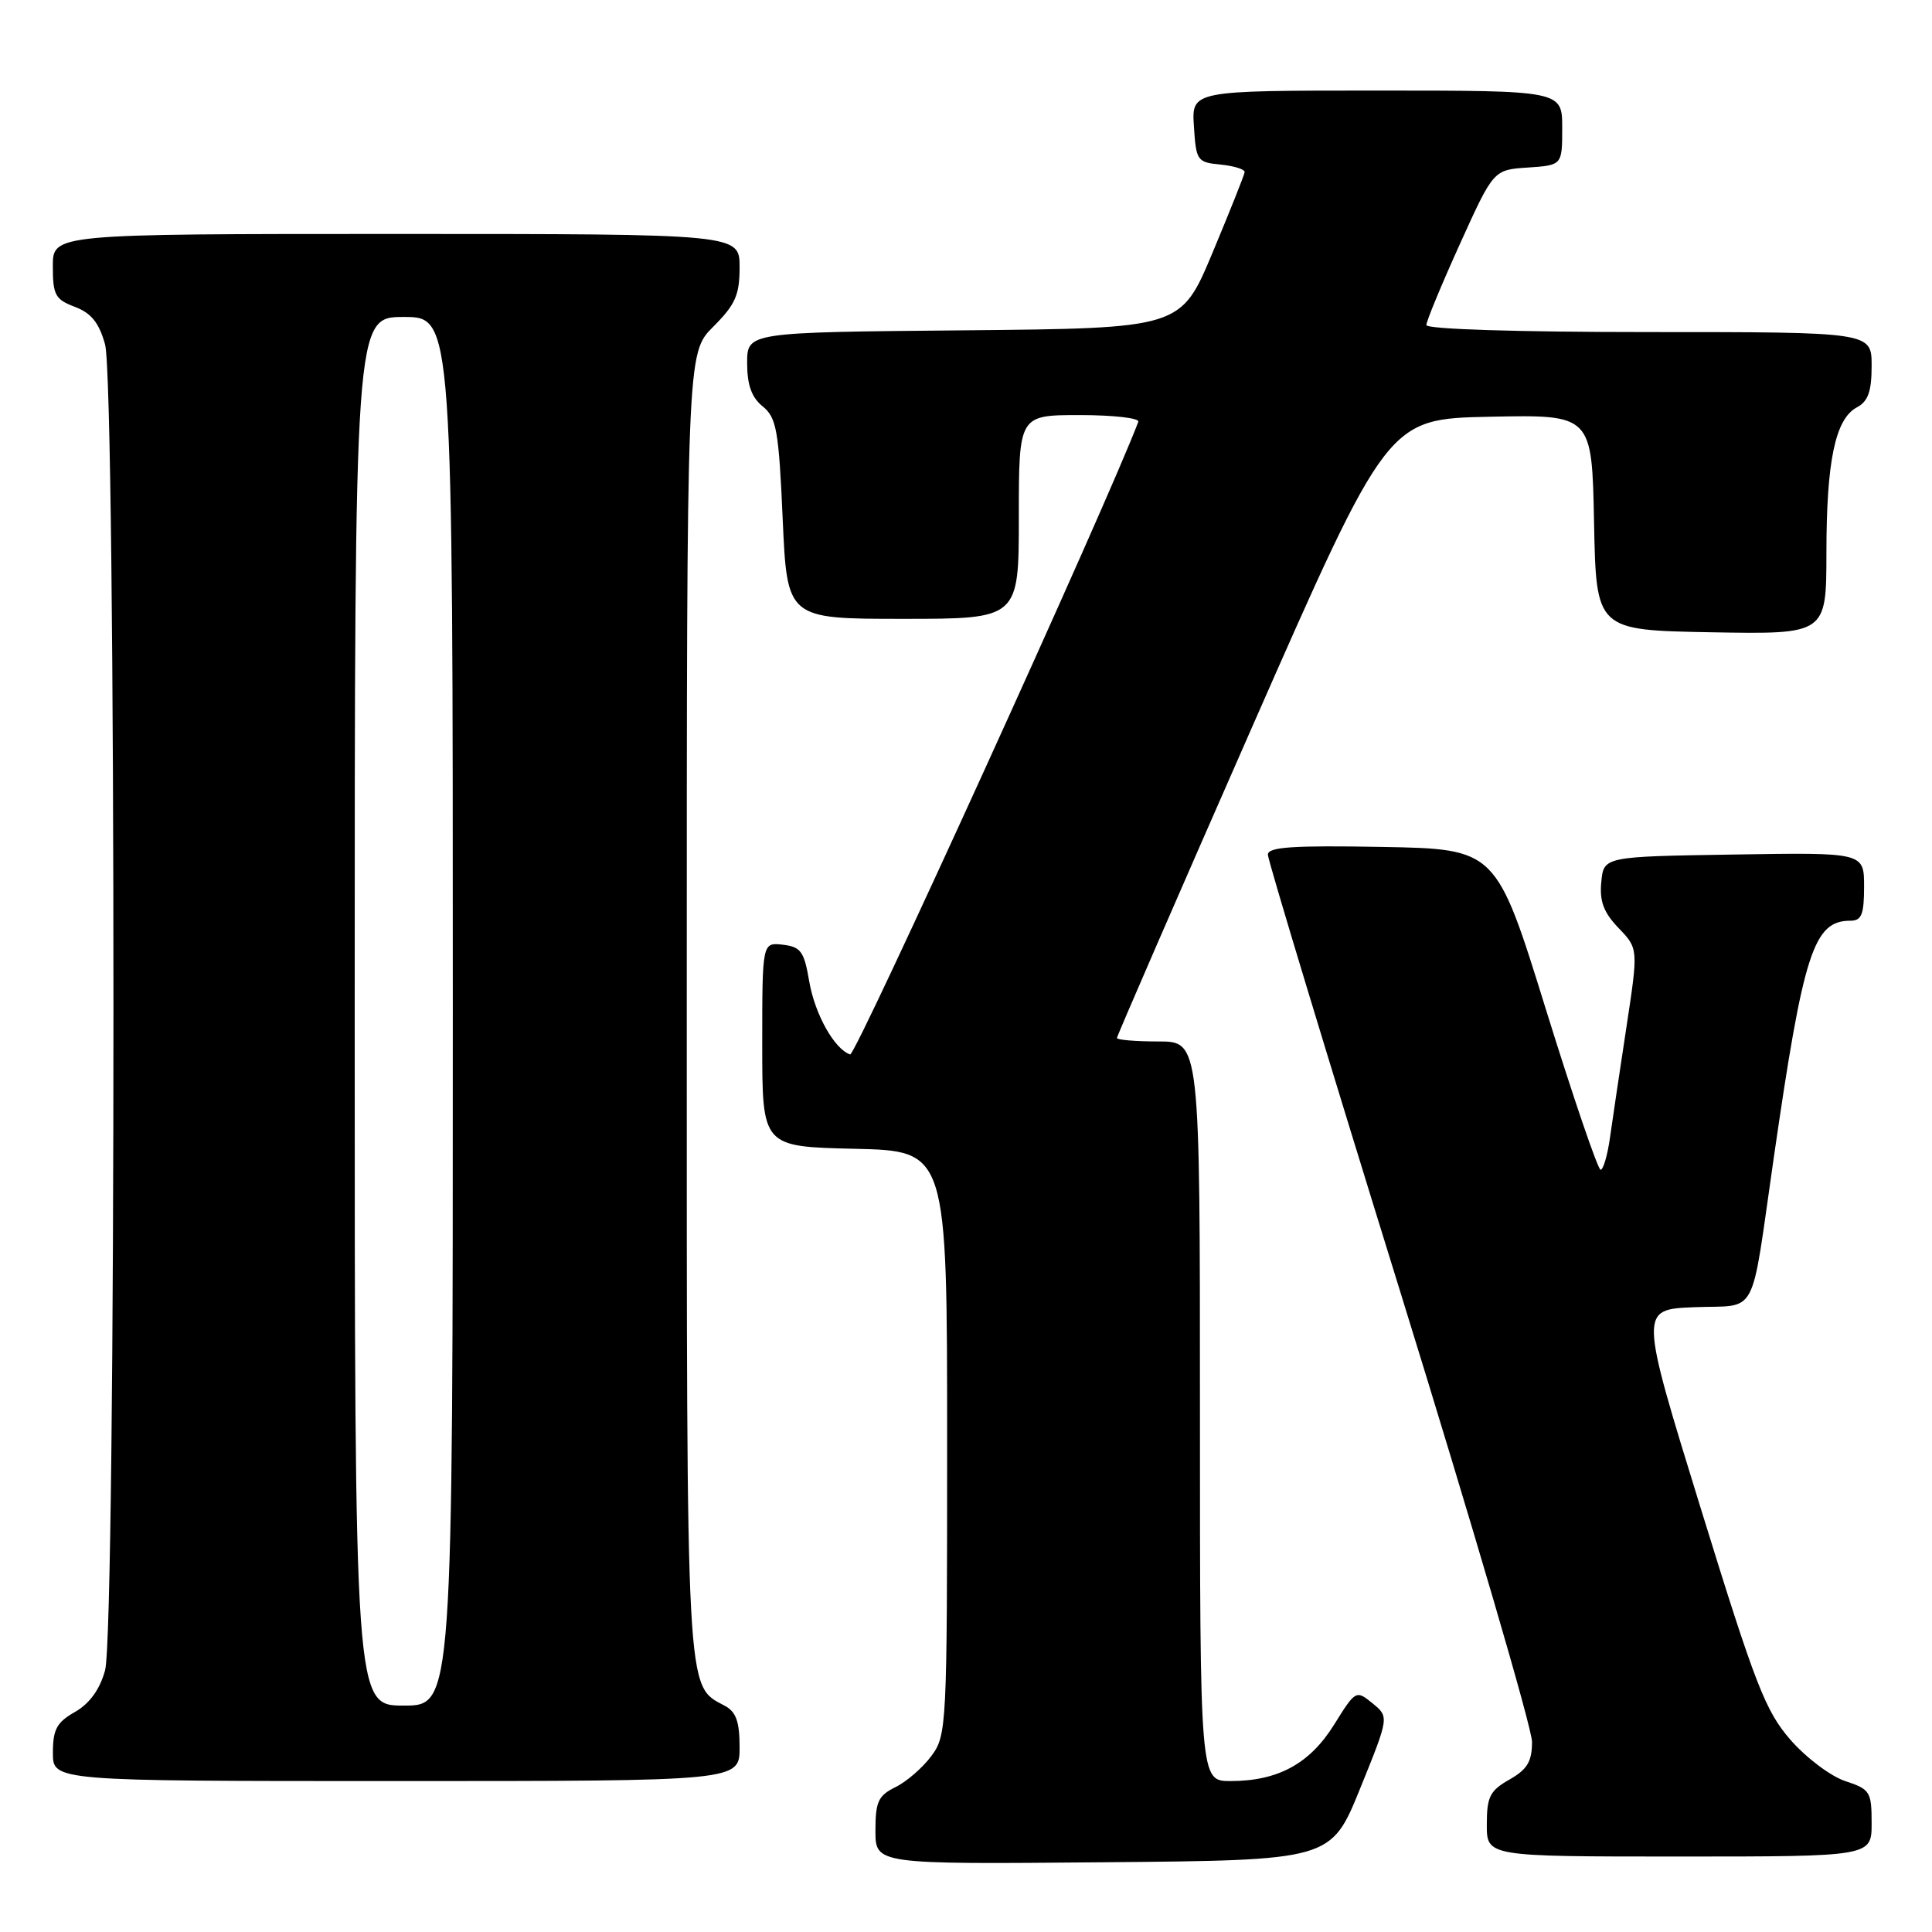 <?xml version="1.0" encoding="UTF-8" standalone="no"?>
<!DOCTYPE svg PUBLIC "-//W3C//DTD SVG 1.1//EN" "http://www.w3.org/Graphics/SVG/1.1/DTD/svg11.dtd" >
<svg xmlns="http://www.w3.org/2000/svg" xmlns:xlink="http://www.w3.org/1999/xlink" version="1.1" viewBox="0 0 256 256">
 <g >
 <path fill="currentColor"
d=" M 180.22 237.00 C 184.07 227.50 184.07 227.50 181.87 225.70 C 179.68 223.92 179.63 223.95 176.78 228.52 C 173.55 233.71 169.34 236.00 163.03 236.00 C 159.00 236.00 159.00 236.00 159.00 187.00 C 159.00 138.00 159.00 138.00 153.50 138.00 C 150.47 138.00 148.00 137.79 148.00 137.54 C 148.00 137.28 156.07 118.72 165.93 96.29 C 183.87 55.50 183.87 55.50 197.41 55.22 C 210.94 54.94 210.94 54.94 211.22 69.22 C 211.50 83.50 211.50 83.50 226.75 83.78 C 242.00 84.05 242.00 84.05 242.01 73.28 C 242.01 61.11 243.18 55.51 246.04 53.98 C 247.54 53.18 248.00 51.87 248.00 48.46 C 248.00 44.00 248.00 44.00 218.50 44.00 C 201.04 44.00 189.00 43.62 189.00 43.07 C 189.00 42.56 191.00 37.73 193.45 32.32 C 197.90 22.50 197.90 22.50 202.45 22.20 C 207.00 21.89 207.00 21.89 207.00 16.95 C 207.00 12.00 207.00 12.00 182.45 12.00 C 157.89 12.00 157.89 12.00 158.20 16.75 C 158.49 21.30 158.63 21.51 161.75 21.81 C 163.54 21.99 164.97 22.44 164.92 22.81 C 164.88 23.19 162.96 28.00 160.66 33.50 C 156.47 43.50 156.47 43.50 127.74 43.77 C 99.00 44.03 99.00 44.03 99.00 48.11 C 99.00 51.01 99.59 52.66 101.06 53.85 C 102.89 55.33 103.19 57.00 103.71 68.76 C 104.30 82.00 104.30 82.00 119.65 82.00 C 135.00 82.00 135.00 82.00 135.00 68.50 C 135.00 55.00 135.00 55.00 143.08 55.00 C 147.53 55.00 151.02 55.40 150.83 55.89 C 146.86 66.45 113.38 139.96 112.65 139.72 C 110.56 139.02 107.96 134.37 107.22 130.00 C 106.55 126.07 106.11 125.46 103.73 125.18 C 101.00 124.87 101.00 124.87 101.00 138.40 C 101.00 151.94 101.00 151.94 113.25 152.22 C 125.50 152.50 125.50 152.50 125.50 191.18 C 125.50 228.84 125.45 229.93 123.41 232.68 C 122.26 234.23 120.12 236.09 118.66 236.80 C 116.37 237.93 116.00 238.73 116.00 242.57 C 116.00 247.03 116.00 247.03 146.18 246.76 C 176.36 246.50 176.36 246.50 180.22 237.00 Z  M 248.00 241.58 C 248.00 237.41 247.80 237.09 244.50 236.00 C 242.58 235.37 239.32 232.91 237.25 230.54 C 233.92 226.71 232.60 223.32 225.36 199.87 C 217.22 173.50 217.22 173.50 224.54 173.21 C 233.08 172.87 231.90 175.09 235.02 153.50 C 238.97 126.16 240.31 122.00 245.19 122.00 C 246.67 122.00 247.00 121.17 247.00 117.48 C 247.00 112.95 247.00 112.95 229.75 113.23 C 212.50 113.50 212.50 113.50 212.18 116.87 C 211.93 119.42 212.49 120.91 214.47 122.97 C 217.09 125.70 217.09 125.70 215.51 136.10 C 214.64 141.82 213.66 148.41 213.33 150.75 C 213.00 153.09 212.44 155.00 212.09 155.00 C 211.73 155.00 208.47 145.44 204.84 133.75 C 198.25 112.50 198.25 112.50 183.12 112.22 C 171.22 112.01 168.00 112.23 168.00 113.25 C 168.00 113.97 175.87 139.97 185.50 171.03 C 195.12 202.09 203.00 228.98 203.00 230.80 C 203.00 233.41 202.38 234.45 200.01 235.80 C 197.42 237.27 197.01 238.08 197.01 241.75 C 197.00 246.00 197.00 246.00 222.50 246.00 C 248.00 246.00 248.00 246.00 248.00 241.58 Z  M 98.00 231.54 C 98.00 228.10 97.54 226.82 96.01 226.01 C 90.87 223.26 91.00 225.62 91.00 132.95 C 91.00 46.80 91.00 46.80 94.50 43.30 C 97.44 40.36 98.00 39.10 98.00 35.40 C 98.00 31.00 98.00 31.00 52.50 31.00 C 7.00 31.00 7.00 31.00 7.00 35.28 C 7.00 39.09 7.32 39.68 9.92 40.66 C 12.09 41.48 13.12 42.76 13.92 45.63 C 15.40 50.99 15.41 215.98 13.92 221.34 C 13.22 223.88 11.87 225.73 9.94 226.84 C 7.52 228.21 7.01 229.15 7.01 232.25 C 7.00 236.00 7.00 236.00 52.50 236.00 C 98.00 236.00 98.00 236.00 98.00 231.54 Z  M 47.00 134.00 C 47.00 42.00 47.00 42.00 53.50 42.00 C 60.00 42.00 60.00 42.00 60.00 134.00 C 60.00 226.00 60.00 226.00 53.50 226.00 C 47.00 226.00 47.00 226.00 47.00 134.00 Z "/>
</g>
</svg>